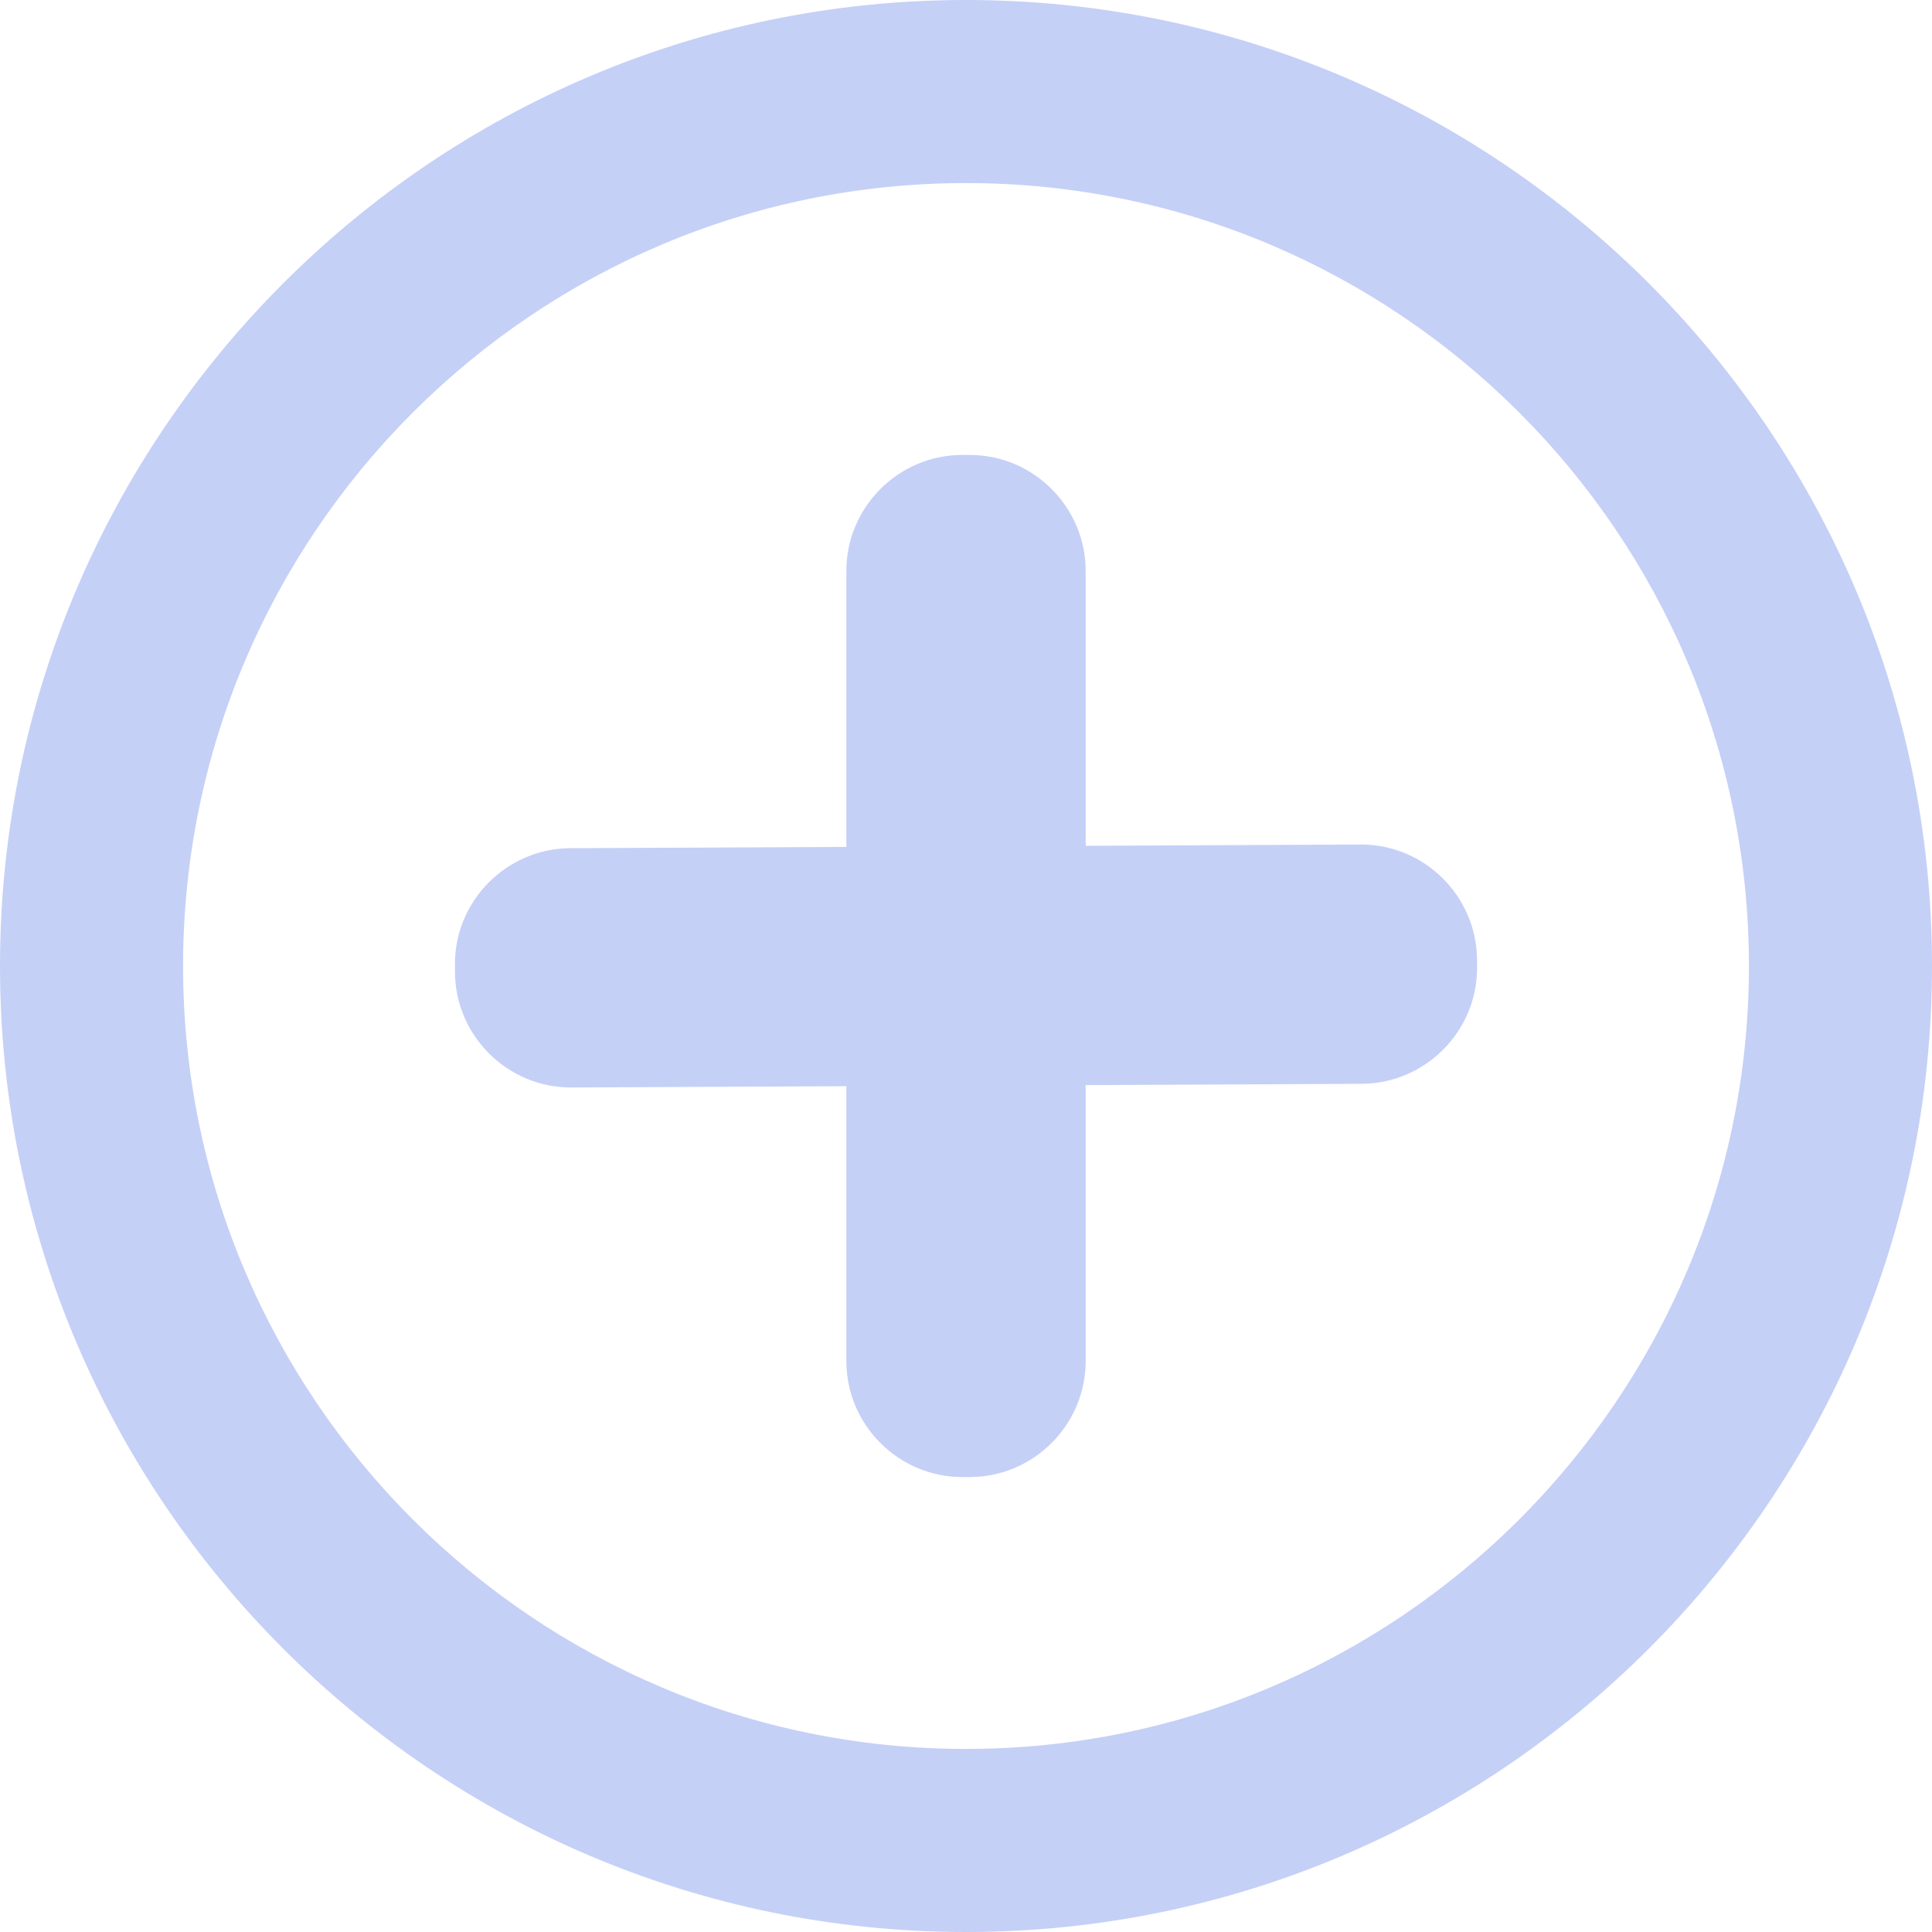 <svg xmlns="http://www.w3.org/2000/svg" xmlns:xlink="http://www.w3.org/1999/xlink" width="500" zoomAndPan="magnify" viewBox="0 0 375 375" height="500" preserveAspectRatio="xMidYMid meet" version="1.0"><path fill="#c5d0f7" d="M 187.5 375 C 84.113 375 0 290.887 0 187.5 C 0 84.113 84.113 0 187.5 0 C 290.887 0 375 84.113 375 187.5 C 375 290.887 290.887 375 187.5 375 Z M 187.5 35.535 C 103.707 35.535 35.535 103.707 35.535 187.5 C 35.535 271.293 103.707 339.465 187.5 339.465 C 271.293 339.465 339.465 271.293 339.465 187.5 C 339.465 103.707 271.293 35.535 187.5 35.535 Z M 187.5 35.535 " fill-opacity="1" fill-rule="nonzero"/><path fill="#c5d0f7" d="M 188.223 286.695 L 186.777 286.695 C 174.402 286.695 164.277 276.57 164.277 264.195 L 164.277 110.805 C 164.277 98.43 174.402 88.305 186.777 88.305 L 188.223 88.305 C 200.598 88.305 210.723 98.43 210.723 110.805 L 210.723 264.195 C 210.723 276.57 200.598 286.695 188.223 286.695 Z M 188.223 286.695 " fill-opacity="1" fill-rule="nonzero"/><path fill="#c5d0f7" d="M 88.301 187.238 L 88.309 188.684 C 88.367 201.059 98.535 211.137 110.91 211.078 L 264.305 210.367 C 276.68 210.309 286.758 200.141 286.699 187.766 L 286.691 186.32 C 286.637 173.945 276.465 163.867 264.09 163.922 L 110.695 164.633 C 98.32 164.691 88.242 174.863 88.301 187.238 Z M 88.301 187.238 " fill-opacity="1" fill-rule="nonzero"/></svg>
